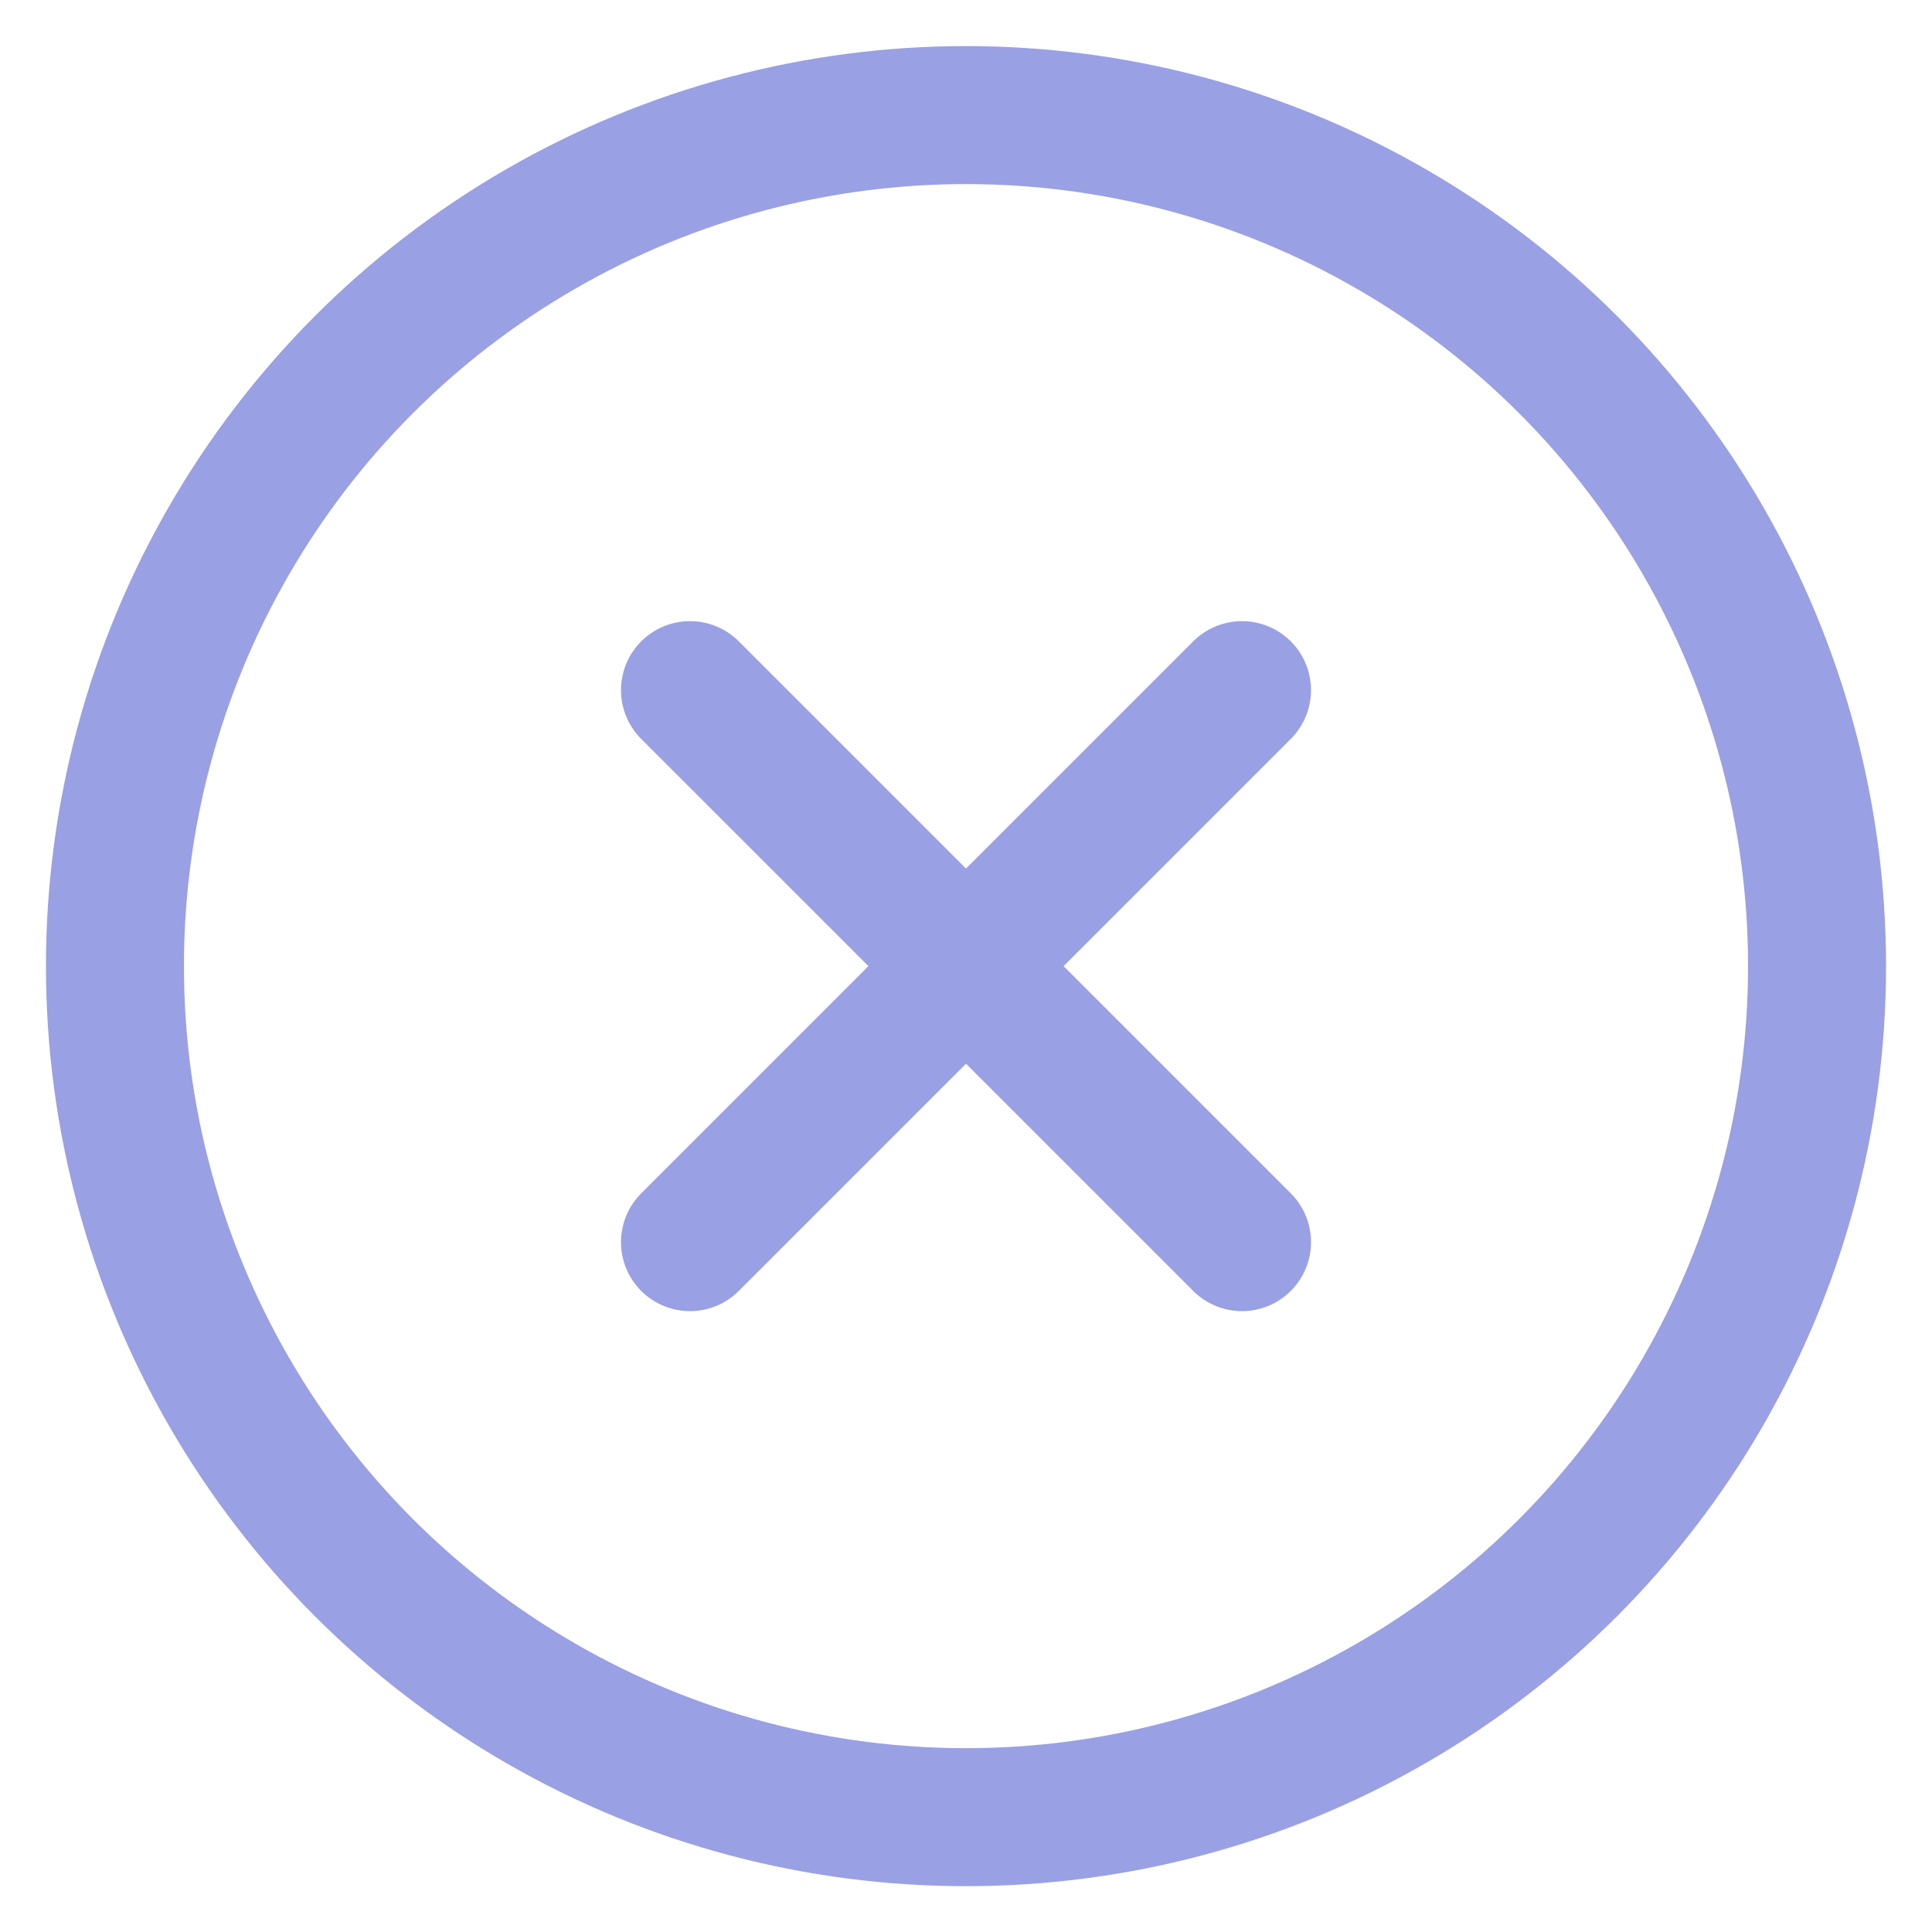 <svg xmlns="http://www.w3.org/2000/svg" width="14" height="14" viewBox="0 0 14 14" fill="none">
<circle cx="7" cy="7.001" r="6.167" stroke="#99A0E4"/>
<path d="M5 5.001L9 9.001M9 5.001L5 9.001" stroke="#99A0E4" stroke-linecap="round" stroke-linejoin="round"/>
</svg>